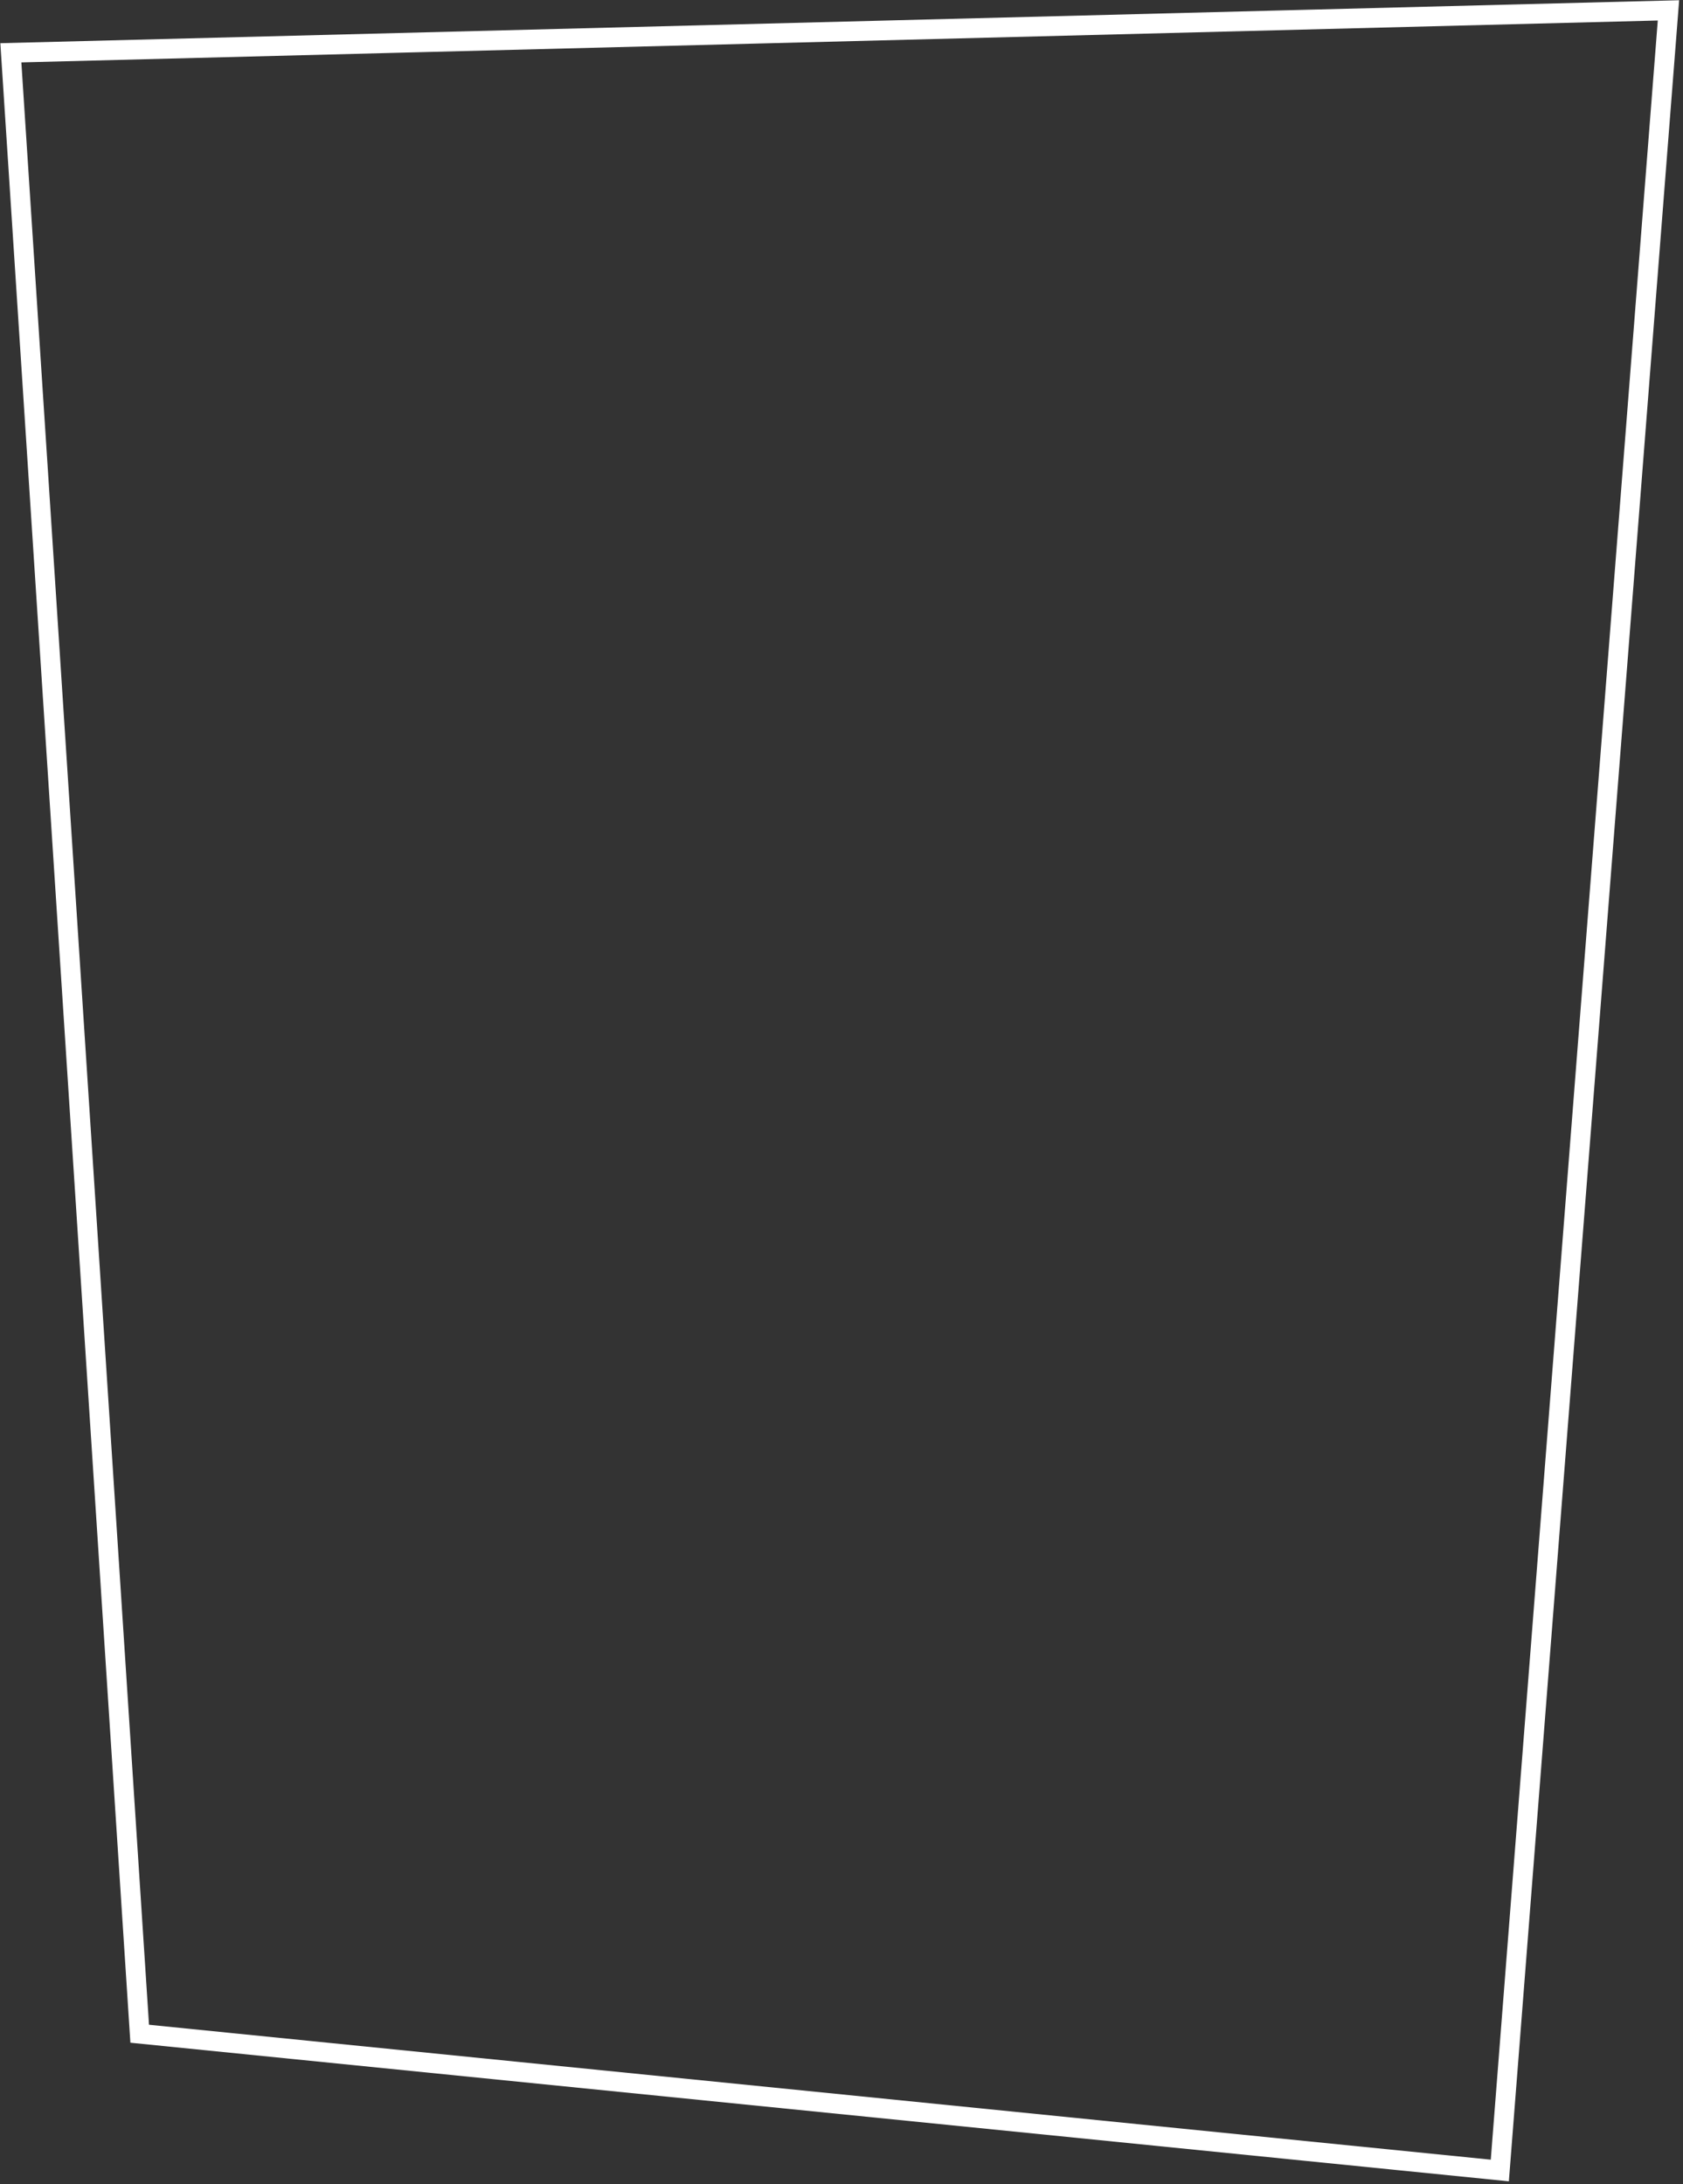 <svg width="272" height="353" viewBox="0 0 272 353" fill="none" xmlns="http://www.w3.org/2000/svg">
<rect x="0" y="0" width="272" height="353" fill="#333333" stroke="none"/>
<path d="M242.395 350.765L22.577 328.664L1.753 8.532L269.651 1.675L242.395 350.765Z" stroke="white" stroke-width="3.188"/>
</svg>
